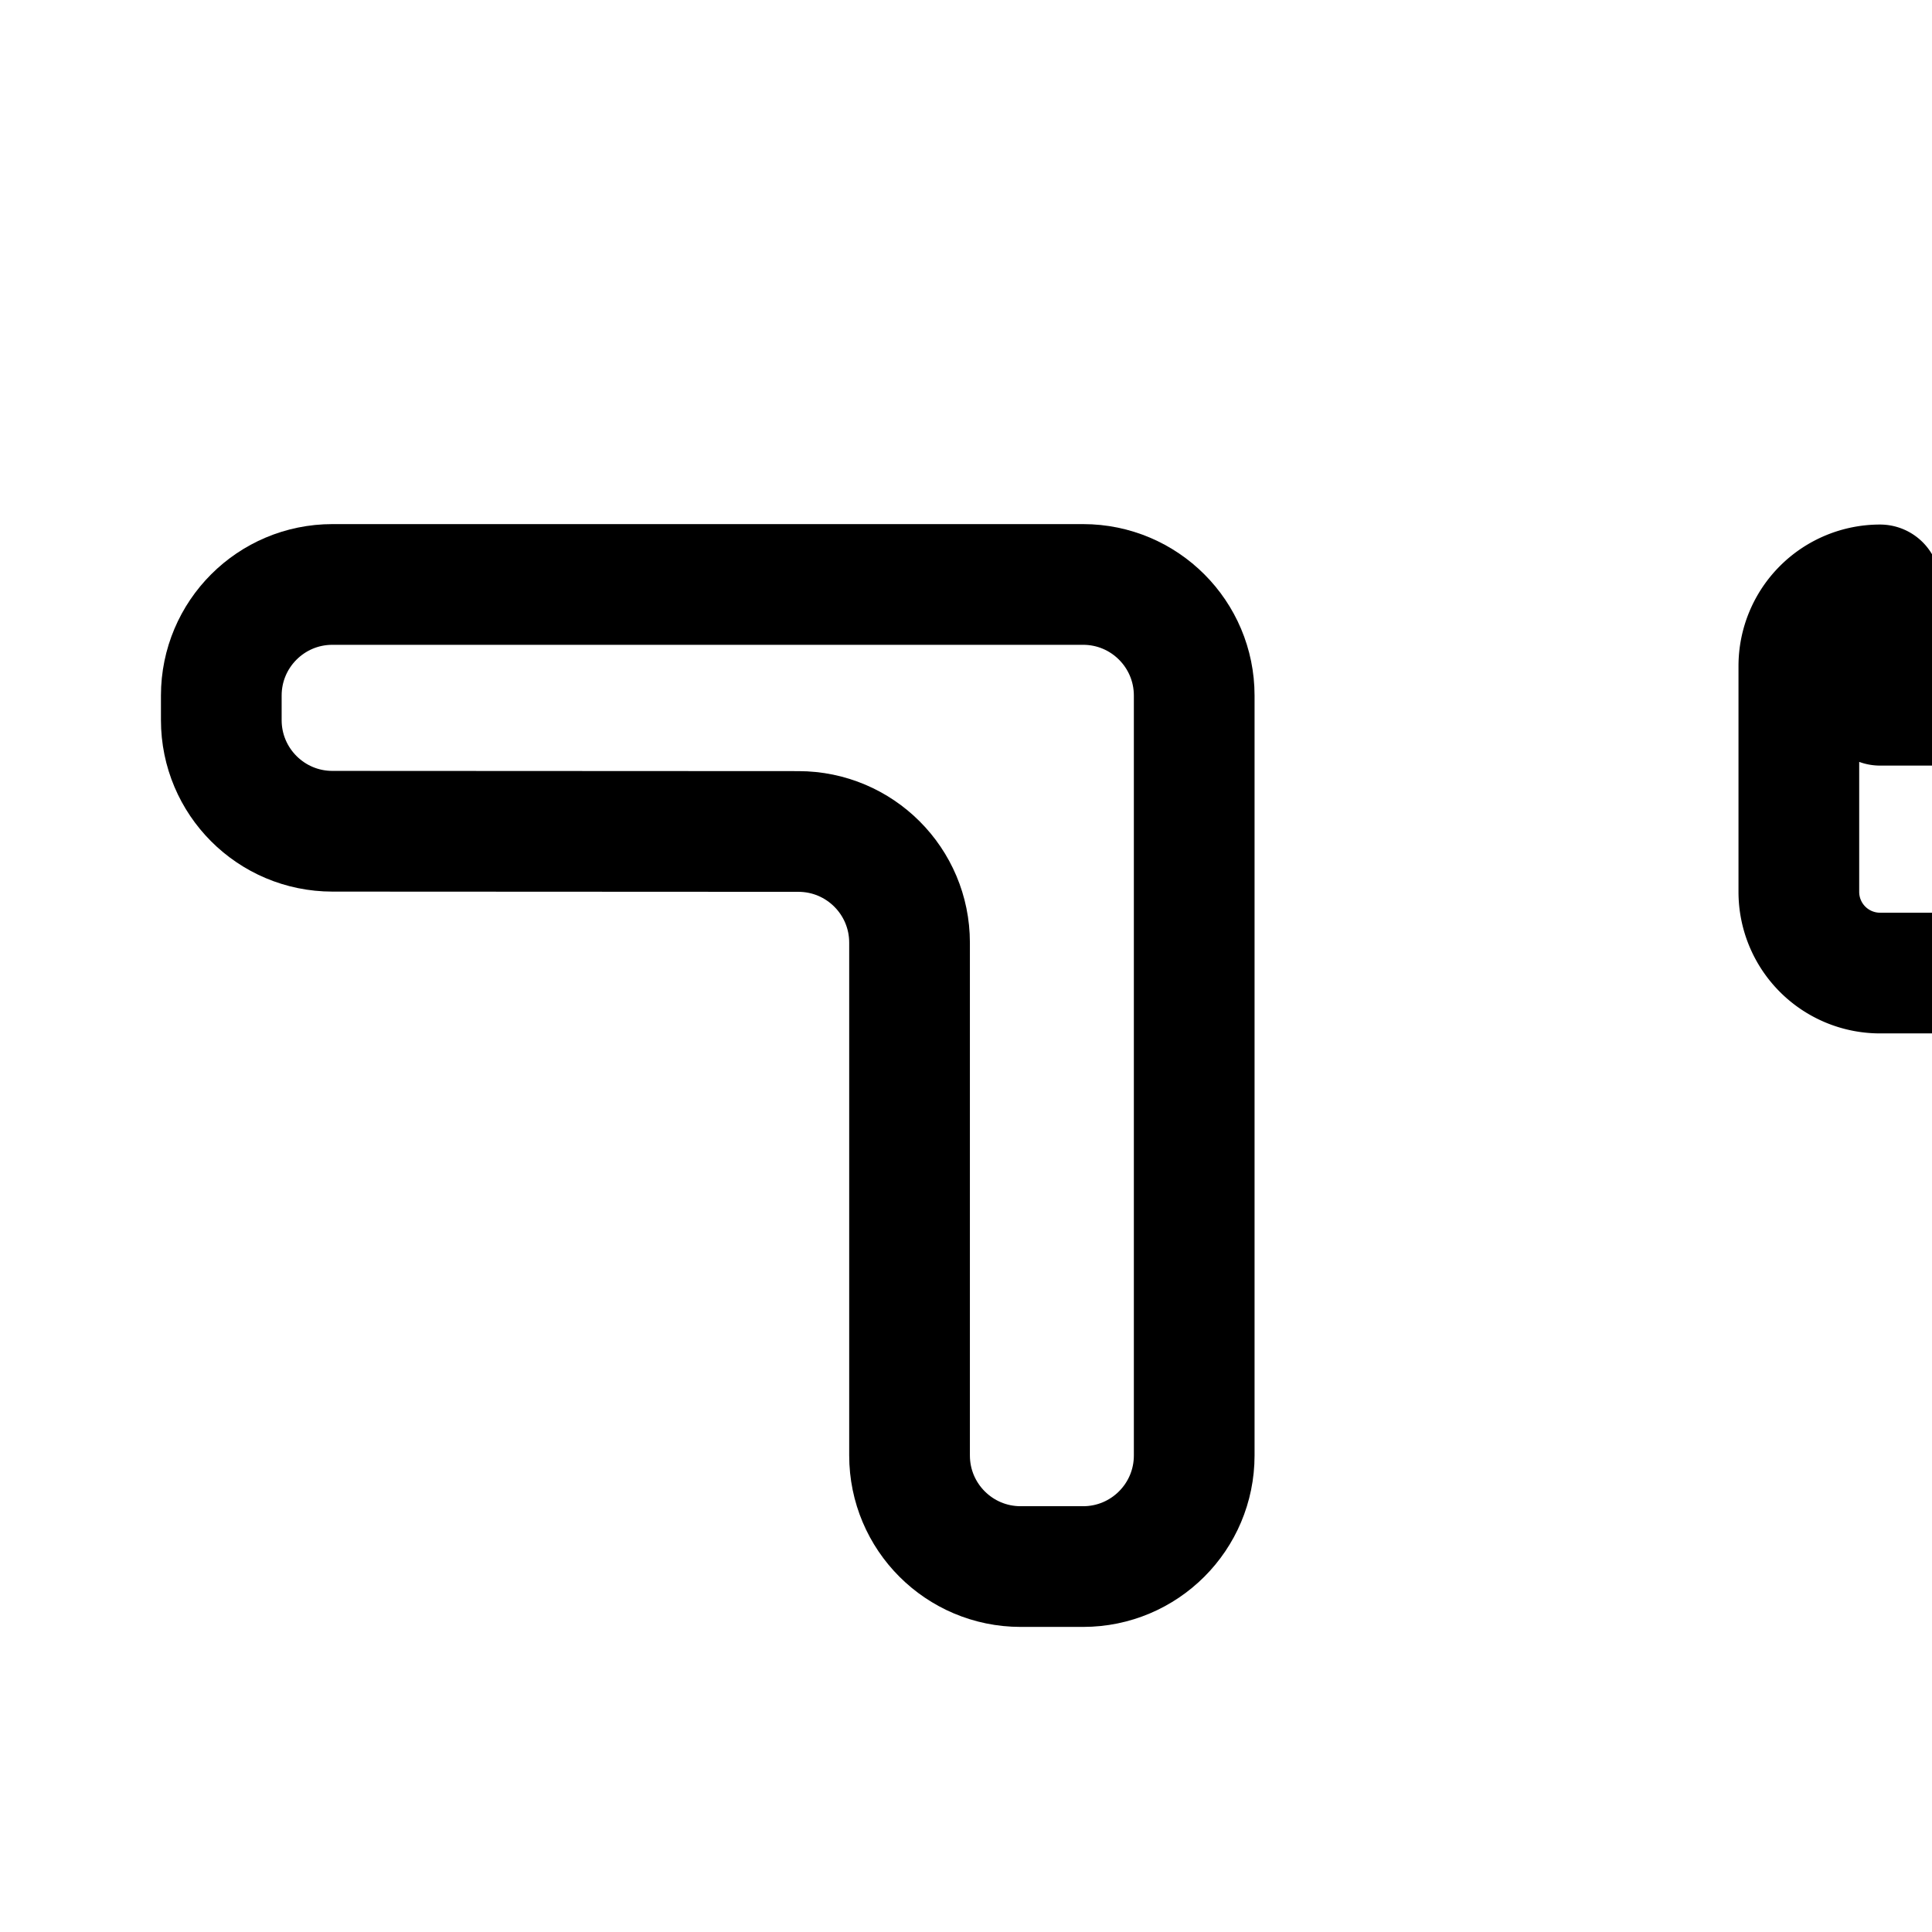 <?xml version="1.0" encoding="UTF-8" standalone="no"?>
<!-- Created with Inkscape (http://www.inkscape.org/) -->

<svg
   width="192"
   height="192"
   viewBox="0 0 192 192"
   version="1.1"
   id="svg1"
   xmlns="http://www.w3.org/2000/svg"
   xmlns:svg="http://www.w3.org/2000/svg">
  <defs
     id="defs1" />
  <g
     id="g13"
     transform="matrix(0.978,0,0,0.978,0.476,12.995)"
     style="stroke-width:12.265;stroke-dasharray:none">
    <path
       style="fill:none;stroke:#000000;stroke-width:12.265;stroke-linecap:round;stroke-linejoin:round;stroke-dasharray:none;stroke-opacity:1"
       d="m 22,59.886 v -2.495 c 0,-6.235 5.054,-11.289 11.289,-11.289 h 76.284 c 6.235,-2e-6 11.289,5.054 11.289,11.289 V 134.609 c 0,6.235 -5.054,11.289 -11.289,11.289 h -6.348 c -6.235,0 -11.289,-5.054 -11.289,-11.289 V 82.497 C 91.936,76.262 86.882,71.206 80.647,71.203 L 33.289,71.18 C 27.053,71.177 22,66.122 22,59.886 Z"
       id="path42" />
    <path
       style="fill:none;fill-opacity:1;stroke:#000000;stroke-width:12.265;stroke-linecap:round;stroke-linejoin:round;stroke-miterlimit:16;stroke-dasharray:none;stroke-opacity:1"
       id="rect43"
       width="7.05"
       height="6.599"
       x="38.101"
       y="12.228"
       rx="0"
       ry="0"
       d="m 152.449,46.147 h 12.577 a 8.248,8.248 0 0 1 8.248,8.248 v 10.718 a 8.248,8.248 0 0 1 -8.248,8.248 h -12.577 a 8.248,8.248 0 0 1 -8.248,-8.248 V 54.394 a 8.248,8.248 0 0 1 8.248,-8.248 z" />
  </g>
</svg>
